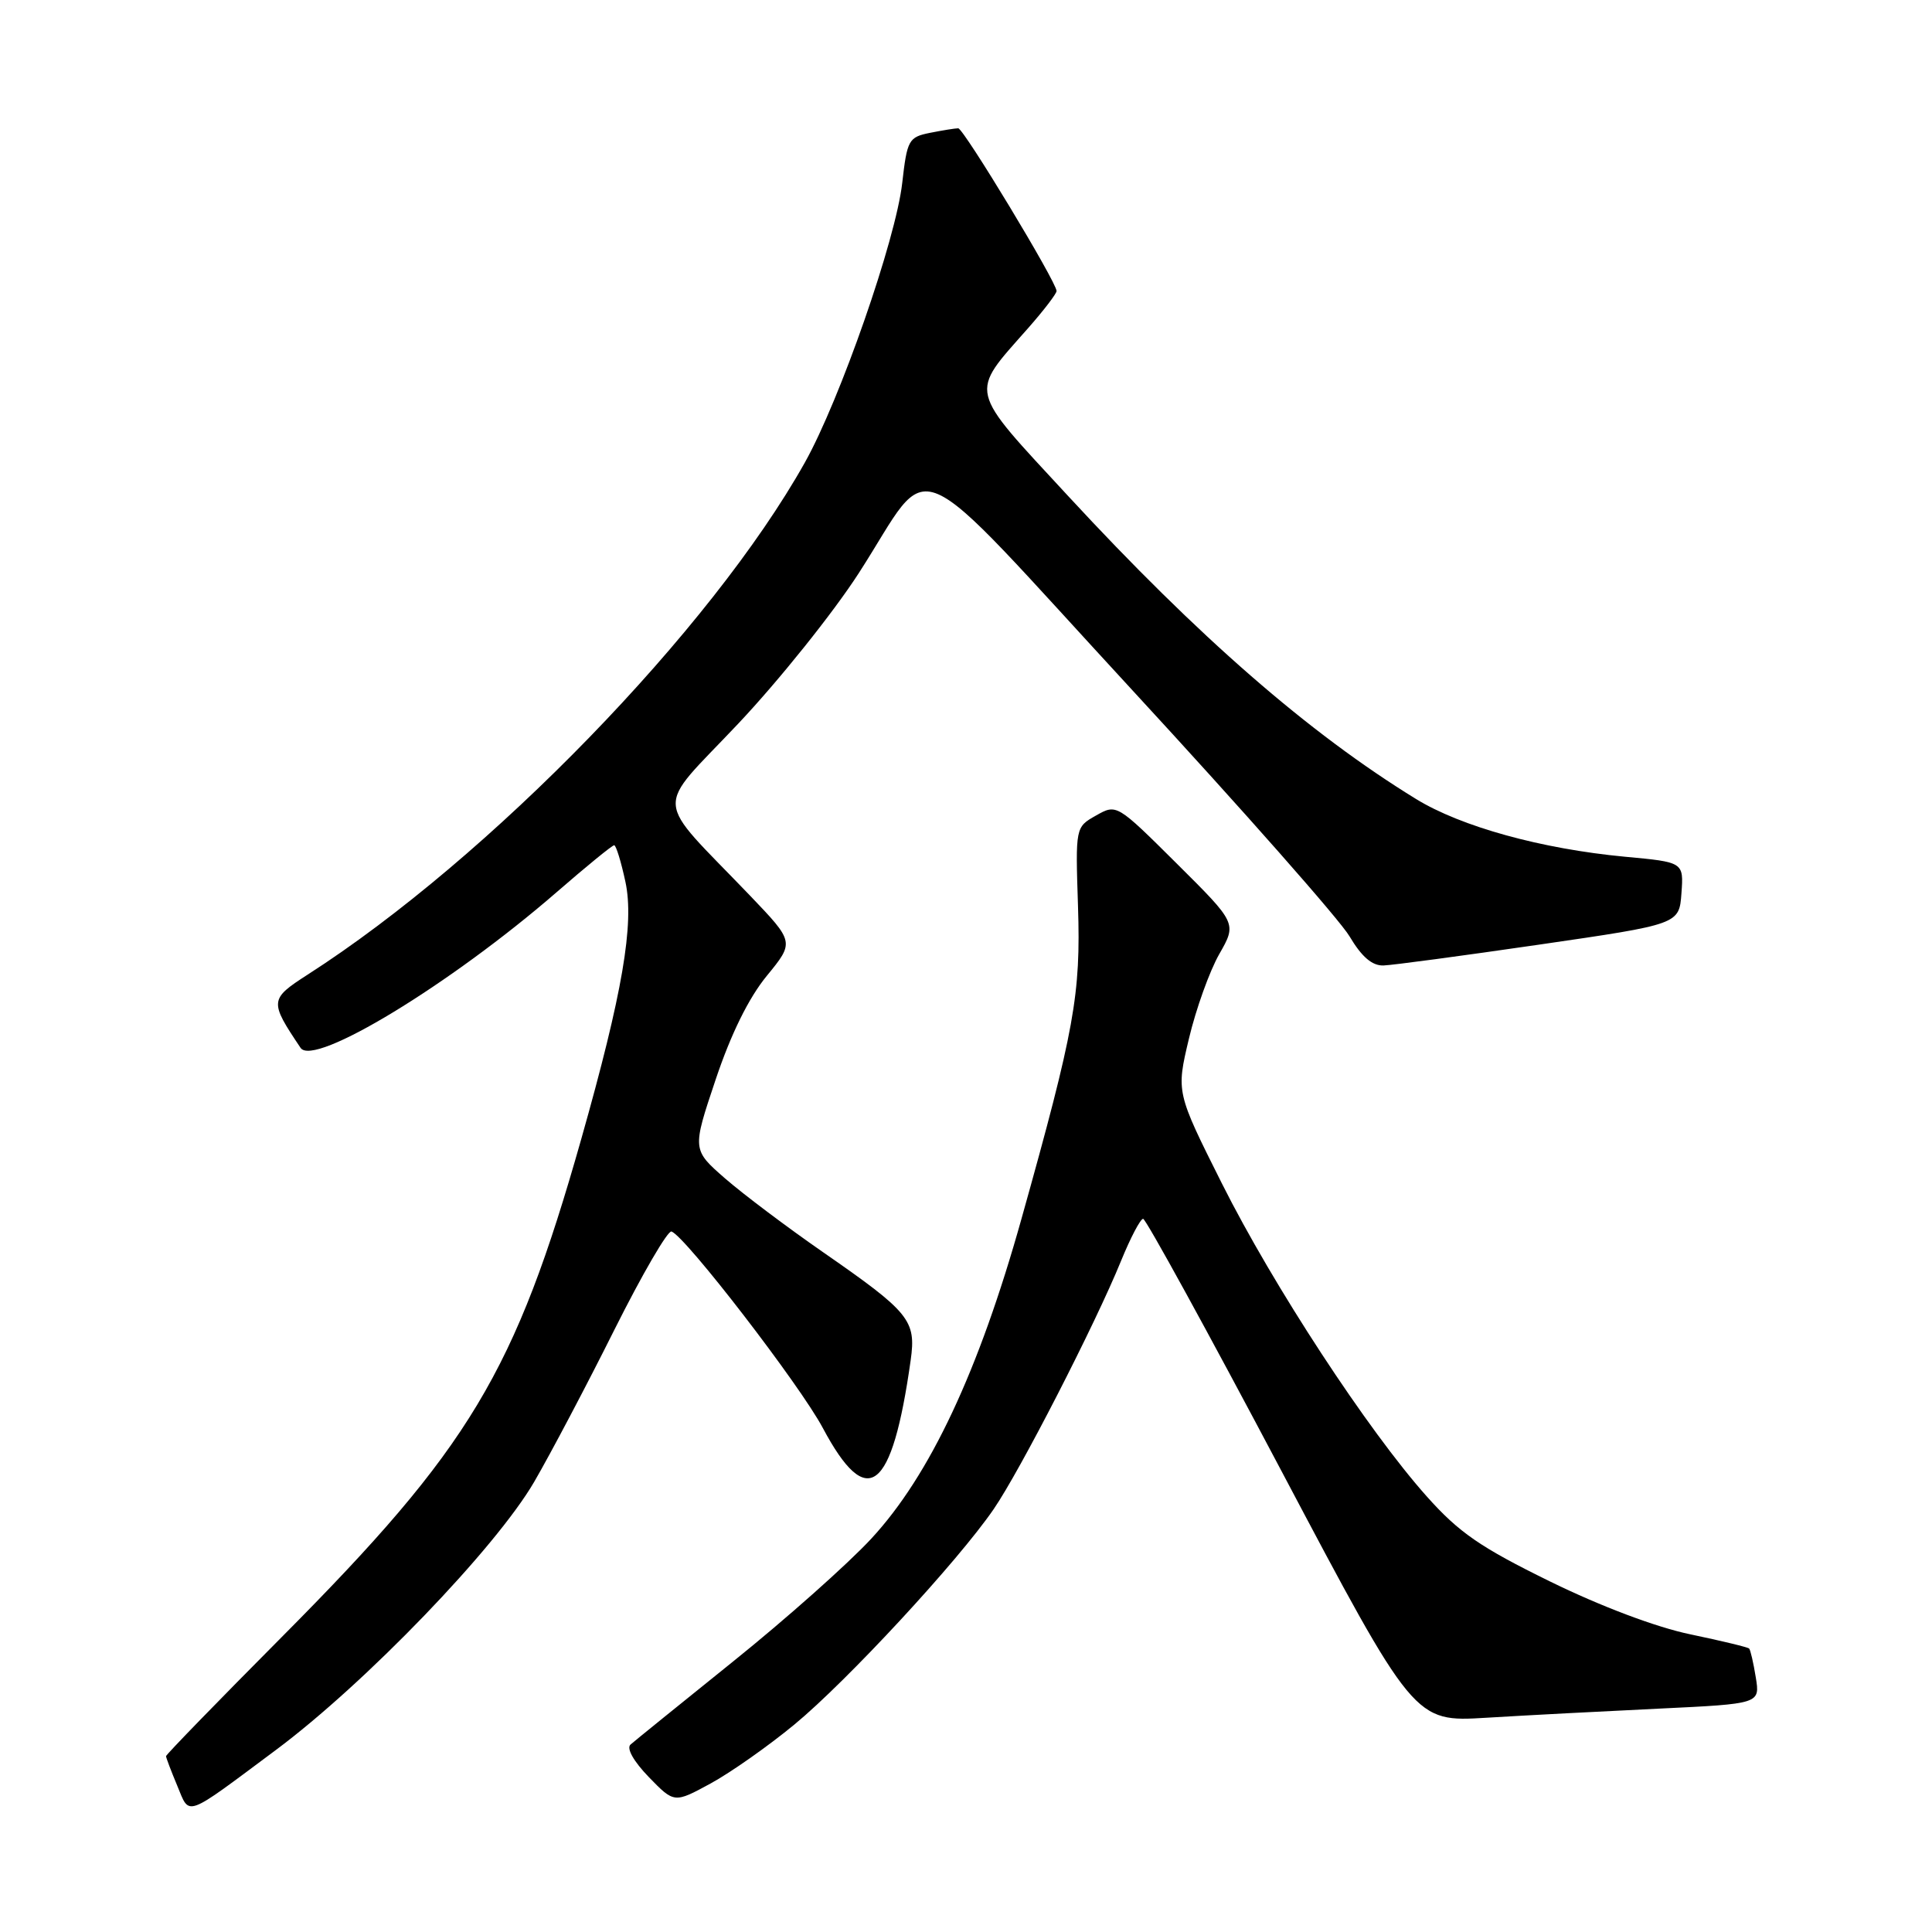 <?xml version="1.0" encoding="UTF-8" standalone="no"?>
<!DOCTYPE svg PUBLIC "-//W3C//DTD SVG 1.1//EN" "http://www.w3.org/Graphics/SVG/1.1/DTD/svg11.dtd" >
<svg xmlns="http://www.w3.org/2000/svg" xmlns:xlink="http://www.w3.org/1999/xlink" version="1.1" viewBox="0 0 256 256">
 <g >
 <path fill="currentColor"
d=" M 36.56 231.88 C 48.42 223.04 65.67 205.13 70.78 196.36 C 72.97 192.59 77.76 183.51 81.42 176.18 C 85.09 168.85 88.49 163.00 88.98 163.18 C 90.84 163.84 106.01 183.54 109.03 189.22 C 114.93 200.28 118.20 197.76 120.67 180.23 C 121.41 174.94 120.56 173.90 109.00 165.88 C 104.33 162.64 98.52 158.27 96.10 156.17 C 91.71 152.34 91.71 152.34 94.82 143.07 C 96.85 137.01 99.20 132.24 101.60 129.31 C 105.27 124.83 105.27 124.83 99.37 118.66 C 86.44 105.18 86.62 107.76 97.79 95.92 C 103.20 90.19 110.42 81.18 113.82 75.90 C 123.87 60.32 119.66 58.51 150.12 91.54 C 164.63 107.27 177.55 121.91 178.82 124.07 C 180.44 126.80 181.82 127.98 183.32 127.93 C 184.52 127.89 193.82 126.64 204.00 125.16 C 222.50 122.47 222.50 122.47 222.80 118.36 C 223.10 114.24 223.10 114.24 215.30 113.52 C 204.26 112.48 193.60 109.54 187.63 105.87 C 173.43 97.15 158.79 84.40 141.52 65.71 C 128.12 51.21 128.40 52.37 136.24 43.47 C 138.31 41.12 140.00 38.91 140.00 38.56 C 140.00 37.38 127.68 17.00 126.97 17.00 C 126.57 17.00 124.90 17.27 123.24 17.60 C 120.40 18.17 120.20 18.53 119.55 24.24 C 118.71 31.73 111.29 53.01 106.64 61.30 C 94.23 83.42 64.86 113.68 40.77 129.14 C 35.71 132.40 35.68 132.67 39.83 138.85 C 41.57 141.44 59.68 130.43 73.71 118.26 C 77.67 114.82 81.12 112.00 81.38 112.00 C 81.63 112.00 82.30 114.18 82.87 116.84 C 84.07 122.41 82.48 131.65 77.03 150.89 C 68.24 181.91 62.28 191.83 37.33 216.92 C 28.90 225.40 22.00 232.50 22.00 232.70 C 22.00 232.90 22.67 234.66 23.48 236.60 C 25.19 240.69 24.29 241.02 36.56 231.88 Z  M 105.26 228.51 C 112.23 222.76 126.91 206.90 131.66 199.98 C 135.16 194.89 145.16 175.40 148.55 167.06 C 149.80 164.00 151.11 161.50 151.47 161.50 C 151.83 161.50 160.06 176.50 169.76 194.84 C 187.40 228.19 187.40 228.19 196.95 227.61 C 202.20 227.29 212.51 226.75 219.86 226.40 C 233.22 225.76 233.22 225.76 232.65 222.26 C 232.34 220.33 231.94 218.61 231.77 218.44 C 231.60 218.26 228.10 217.42 223.99 216.56 C 219.48 215.63 212.11 212.85 205.38 209.55 C 196.17 205.03 193.34 203.09 189.06 198.29 C 181.27 189.57 168.70 170.37 161.90 156.80 C 155.85 144.73 155.85 144.73 157.54 137.62 C 158.47 133.70 160.28 128.66 161.56 126.42 C 163.89 122.34 163.89 122.34 155.92 114.42 C 147.98 106.53 147.96 106.51 145.23 108.06 C 142.50 109.60 142.50 109.60 142.84 120.05 C 143.22 131.79 142.40 136.34 135.35 161.50 C 129.70 181.68 123.21 195.50 115.45 203.88 C 112.37 207.21 104.15 214.52 97.17 220.13 C 90.20 225.74 84.07 230.70 83.55 231.16 C 82.98 231.66 83.96 233.39 85.97 235.47 C 89.34 238.94 89.34 238.94 94.16 236.32 C 96.82 234.87 101.81 231.36 105.26 228.51 Z "/>
</g>
</svg>